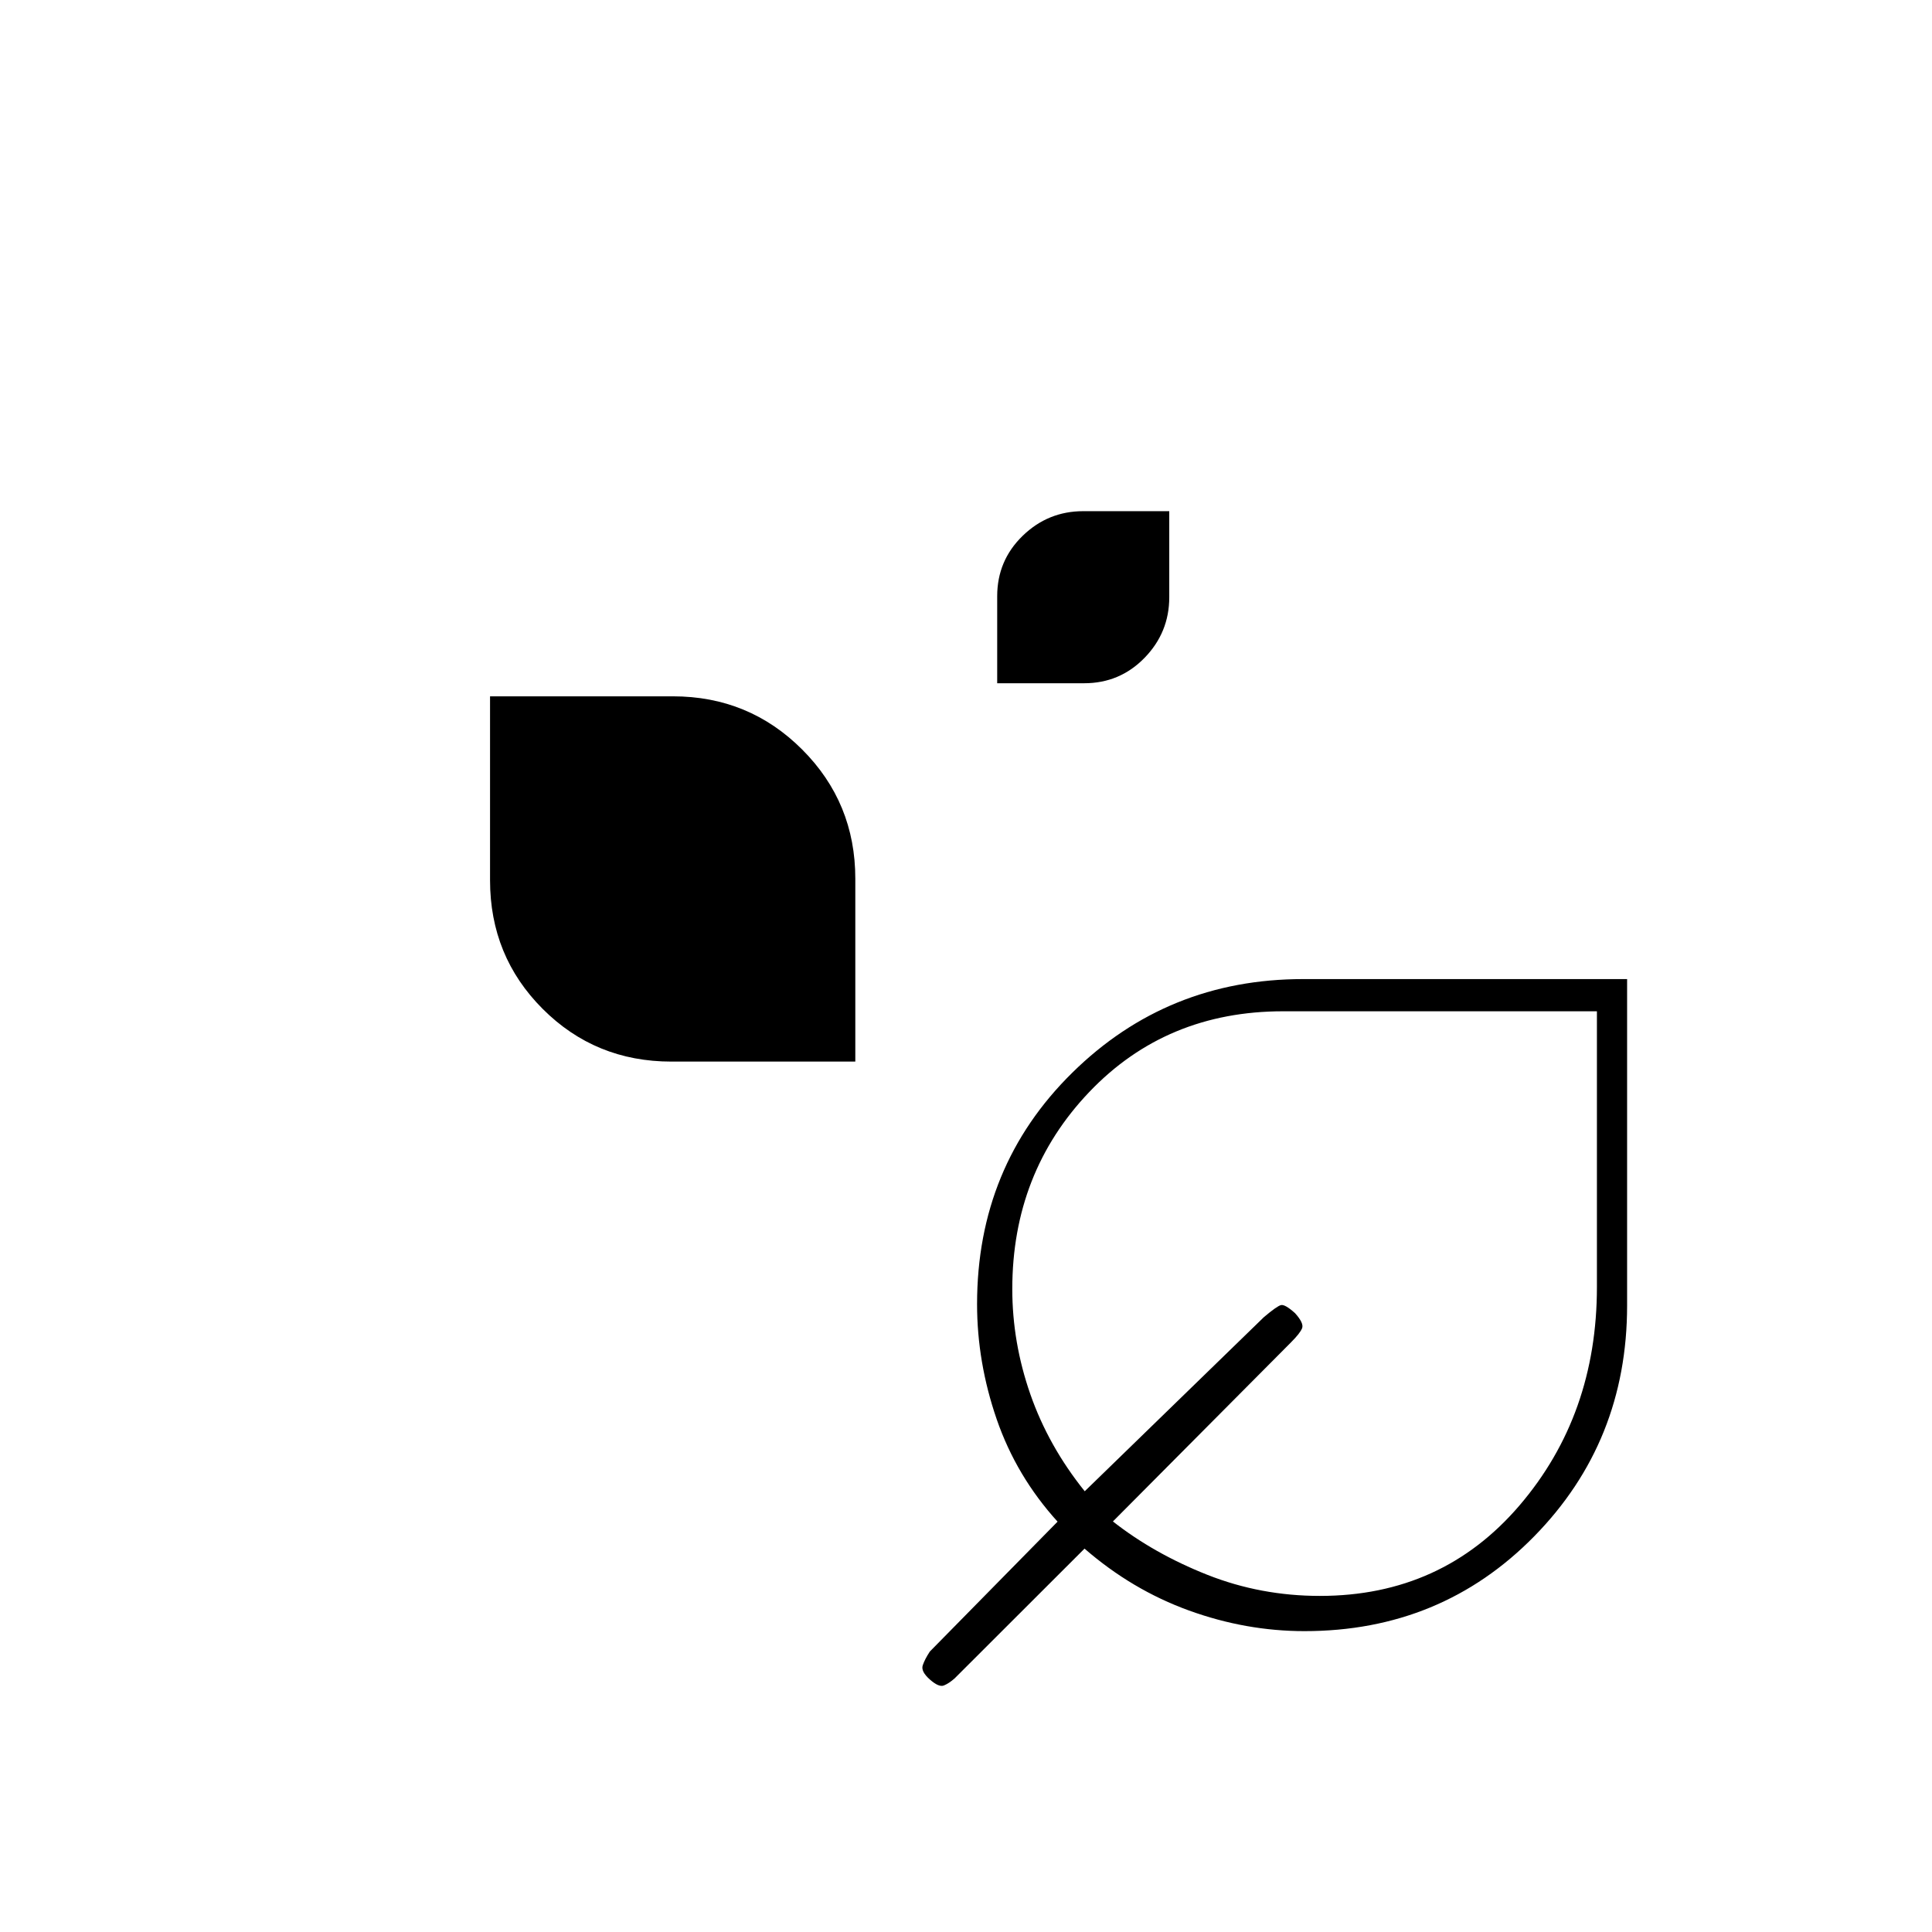 <svg xmlns="http://www.w3.org/2000/svg" height="20" viewBox="0 -960 960 960" width="20"><path d="M495.5-620.5v-43.23q0-17.71 12.62-29.99Q520.74-706 538.25-706H581v42.75q0 17.51-12.28 30.13-12.29 12.62-29.99 12.62H495.5Zm-161.88 188q-37.78 0-63.95-26.17t-26.17-63.95V-614h90.88q37.78 0 64.2 26.42t26.42 64.2v90.88h-91.38Zm314.59 283q-29.13 0-57.42-10.25Q562.5-170 538.9-190.5l-64.55 64.48q-2.85 2.52-5.35 3.52-2.5 1-7-3t-3.5-7q1-3 3.52-6.85l63.48-64.55q-20.5-22.6-30.25-50.89T485.5-312q0-68.39 47.27-114.94 47.26-46.56 114.78-46.56H808.5v162.19q0 67.67-46.2 114.74-46.21 47.07-114.09 47.07Zm7.66-17.5q60.69 0 99.16-44.96T793.5-320.5v-137H637.56q-58.06 0-96.31 40.11T503-319.48q0 26.6 9 52.35T539-219l89-86.5q6.5-5.5 8.5-6t7 4q4.5 5 3.5 7.5t-5.5 7L553-204q20.38 16 46.89 26.5 26.52 10.5 55.98 10.5ZM644-313Z"/></svg>